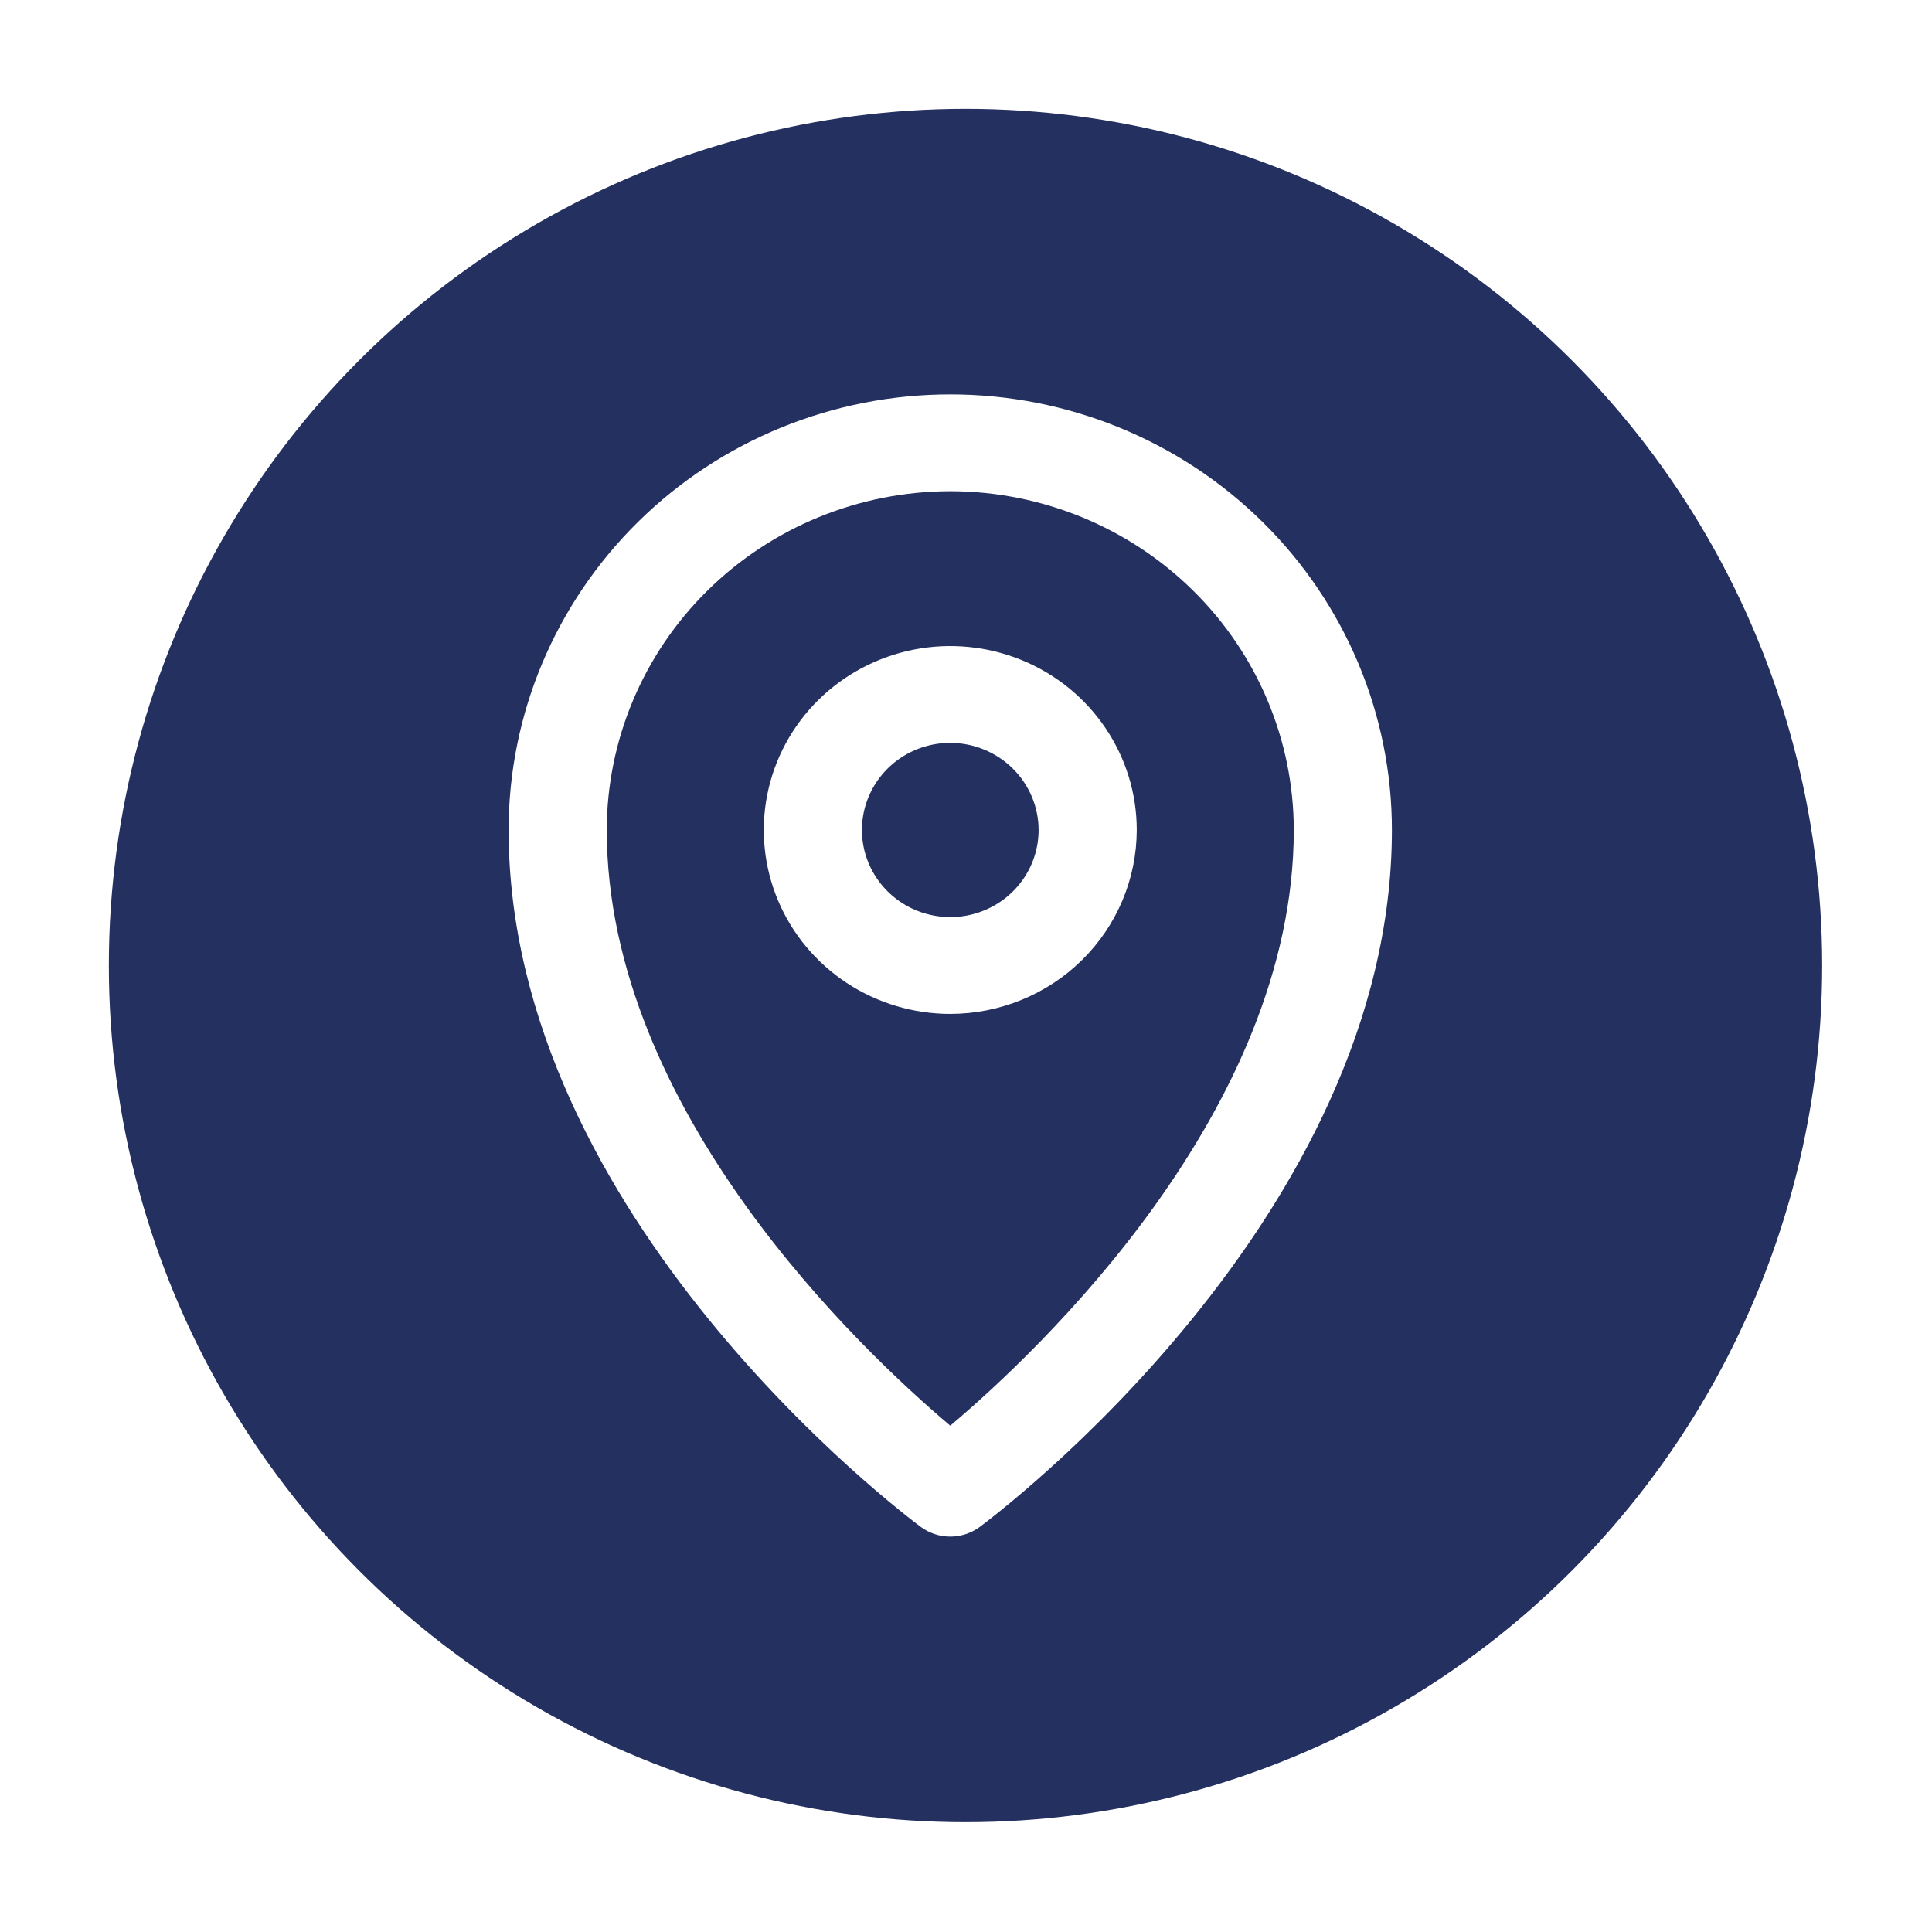 <svg width="71" height="71" viewBox="0 0 71 71" fill="none" xmlns="http://www.w3.org/2000/svg">
<g filter="url(#filter0_d)">
<circle cx="35.482" cy="31.482" r="31.482" fill="#243060"/>
<g clip-path="url(#clip0)">
<path d="M34.922 52.469C34.532 52.469 34.152 52.344 33.84 52.114C33.219 51.651 18.691 40.73 18.691 26.501C18.691 22.256 20.401 18.184 23.445 15.182C26.489 12.18 30.617 10.494 34.922 10.494C39.227 10.494 43.355 12.18 46.399 15.182C49.442 18.184 51.152 22.256 51.152 26.501C51.152 40.73 36.624 51.651 36.004 52.114C35.692 52.344 35.312 52.469 34.922 52.469ZM34.922 14.051C31.575 14.055 28.366 15.368 26 17.702C23.633 20.036 22.302 23.201 22.298 26.501C22.298 36.817 31.676 45.654 34.922 48.393C38.168 45.654 47.546 36.817 47.546 26.501C47.542 23.201 46.211 20.036 43.844 17.702C41.477 15.368 38.269 14.055 34.922 14.051Z" fill="white"/>
<path d="M34.922 33.26C33.566 33.26 32.242 32.864 31.115 32.121C29.988 31.378 29.109 30.323 28.591 29.088C28.072 27.853 27.936 26.494 28.201 25.183C28.465 23.872 29.118 22.668 30.076 21.722C31.035 20.777 32.256 20.133 33.585 19.872C34.914 19.612 36.292 19.746 37.544 20.257C38.797 20.769 39.867 21.635 40.62 22.747C41.373 23.858 41.775 25.165 41.775 26.501C41.773 28.293 41.05 30.011 39.766 31.279C38.481 32.546 36.739 33.258 34.922 33.26ZM34.922 23.3C34.28 23.3 33.652 23.488 33.118 23.84C32.585 24.191 32.169 24.691 31.923 25.276C31.677 25.861 31.613 26.505 31.738 27.126C31.863 27.747 32.173 28.317 32.627 28.765C33.081 29.213 33.659 29.518 34.289 29.641C34.918 29.765 35.571 29.702 36.164 29.459C36.757 29.217 37.264 28.807 37.621 28.28C37.978 27.754 38.168 27.135 38.168 26.501C38.166 25.653 37.824 24.84 37.215 24.24C36.607 23.64 35.782 23.302 34.922 23.3Z" fill="white"/>
</g>
</g>
<defs>
<filter id="filter0_d" x="0" y="0" width="70.963" height="70.963" filterUnits="userSpaceOnUse" color-interpolation-filters="sRGB">
<feFlood flood-opacity="0" result="BackgroundImageFix"/>
<feColorMatrix in="SourceAlpha" type="matrix" values="0 0 0 0 0 0 0 0 0 0 0 0 0 0 0 0 0 0 127 0"/>
<feOffset dy="4"/>
<feGaussianBlur stdDeviation="2"/>
<feColorMatrix type="matrix" values="0 0 0 0 0 0 0 0 0 0 0 0 0 0 0 0 0 0 0.25 0"/>
<feBlend mode="normal" in2="BackgroundImageFix" result="effect1_dropShadow"/>
<feBlend mode="normal" in="SourceGraphic" in2="effect1_dropShadow" result="shape"/>
</filter>
<clipPath id="clip0">
<rect width="32.461" height="41.975" fill="white" transform="translate(18.691 10.494)"/>
</clipPath>
</defs>
</svg>
